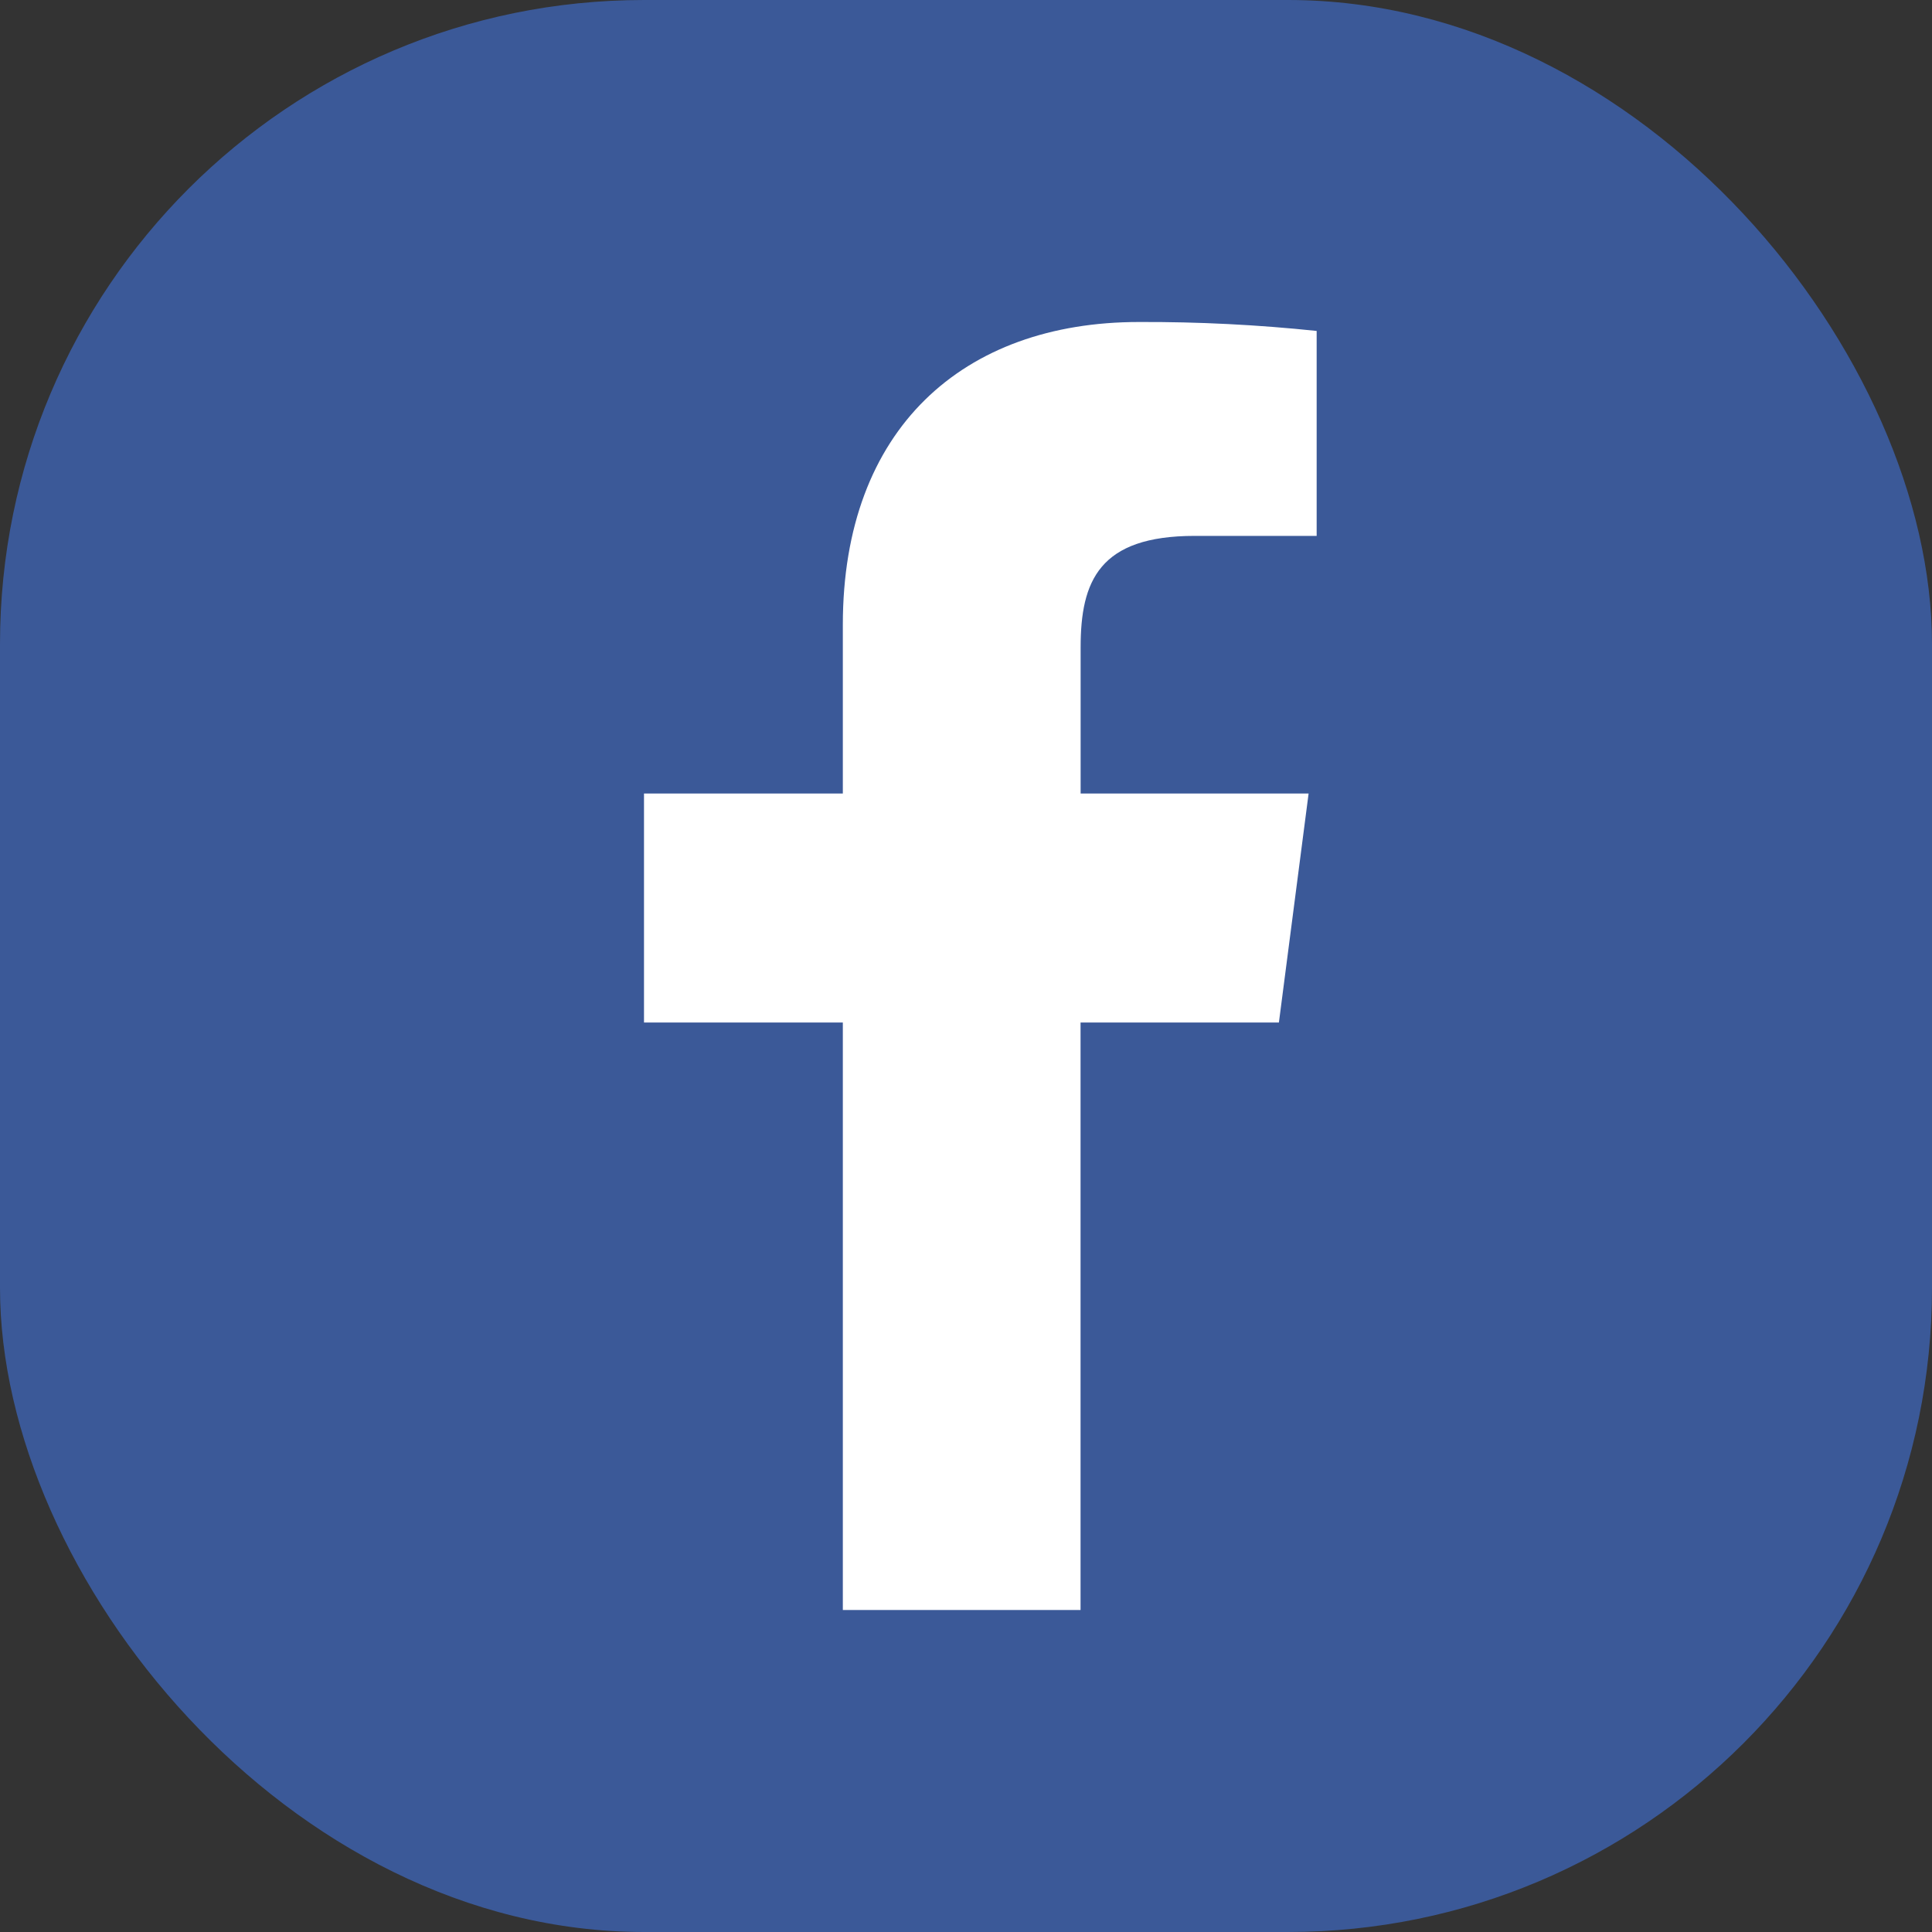 <svg width="24" height="24" viewBox="0 0 24 24" fill="none" xmlns="http://www.w3.org/2000/svg">
<rect x="0" y="0" width="24" height="24" fill="#333333" stroke="none"/>
<rect width="24" height="24" rx="8" fill="#3B5998"/>
<path fill-rule="evenodd" clip-rule="evenodd" d="M13.423 20V12.702H15.887L16.256 9.857H13.424V8.042C13.424 7.218 13.654 6.657 14.841 6.657H16.356V4.111C15.623 4.034 14.886 3.997 14.148 4C11.965 4 10.47 5.326 10.47 7.76V9.857H8V12.702H10.47V20H13.423Z" fill="white"/>
</svg>
